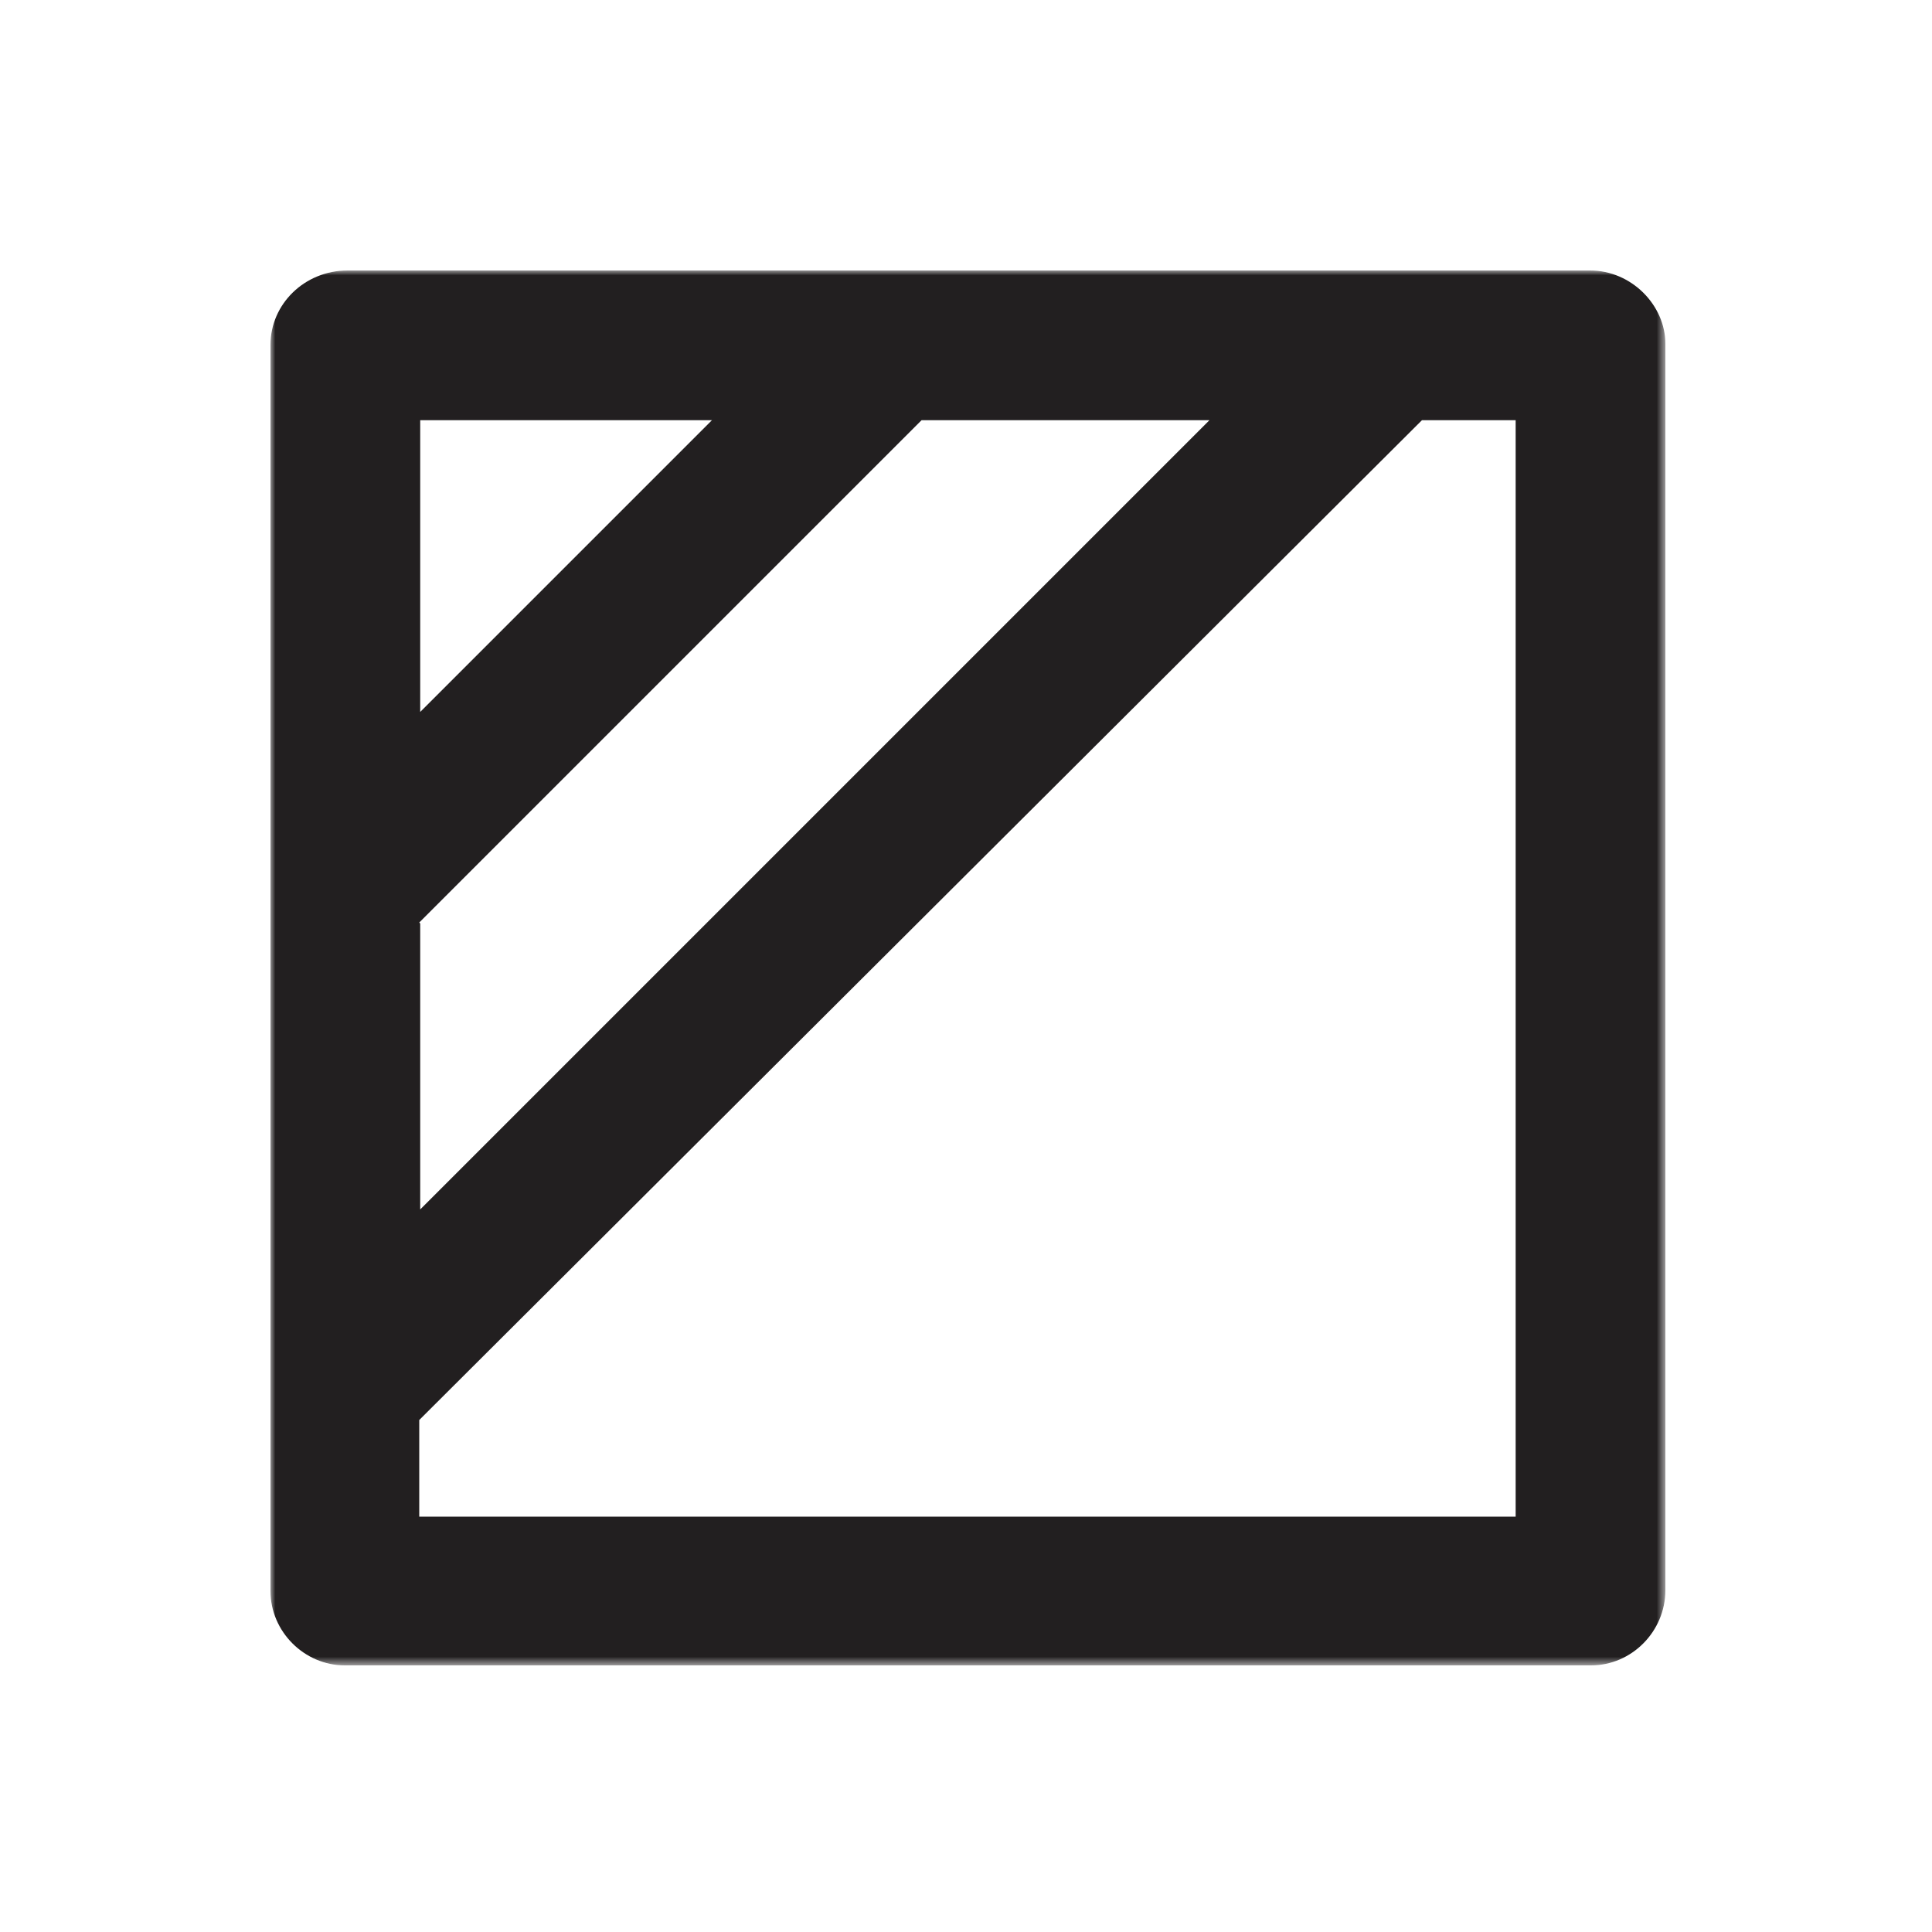 <svg width="200" height="200" viewBox="0 0 200 200" xmlns="http://www.w3.org/2000/svg" xmlns:xlink="http://www.w3.org/1999/xlink">
  <title>
    Drying12
  </title>
  <defs>
    <path id="a" d="M0 144.4h144.4V0H0z"/>
  </defs>
  <g transform="translate(28 28)" fill="none" fill-rule="evenodd">
    <mask id="b" fill="#fff">
      <use xlink:href="#a"/>
    </mask>
    <path d="M129 129H15.4v-10L119.2 15.5h9.7V129zM15.4 67.5l52-52h29.8L15.5 97.2V67.6zm0-52h30.3L15.5 45.7V15.5zM136.4 0H8C3.5 0 0 3.5 0 7.7v129c0 4.2 3.5 7.7 7.7 7.7h129c4.2 0 7.7-3.5 7.7-7.8V7.6c0-4-3.5-7.6-7.8-7.6z" fill="#221F20" mask="url(#b)"/>
  </g>
</svg>
